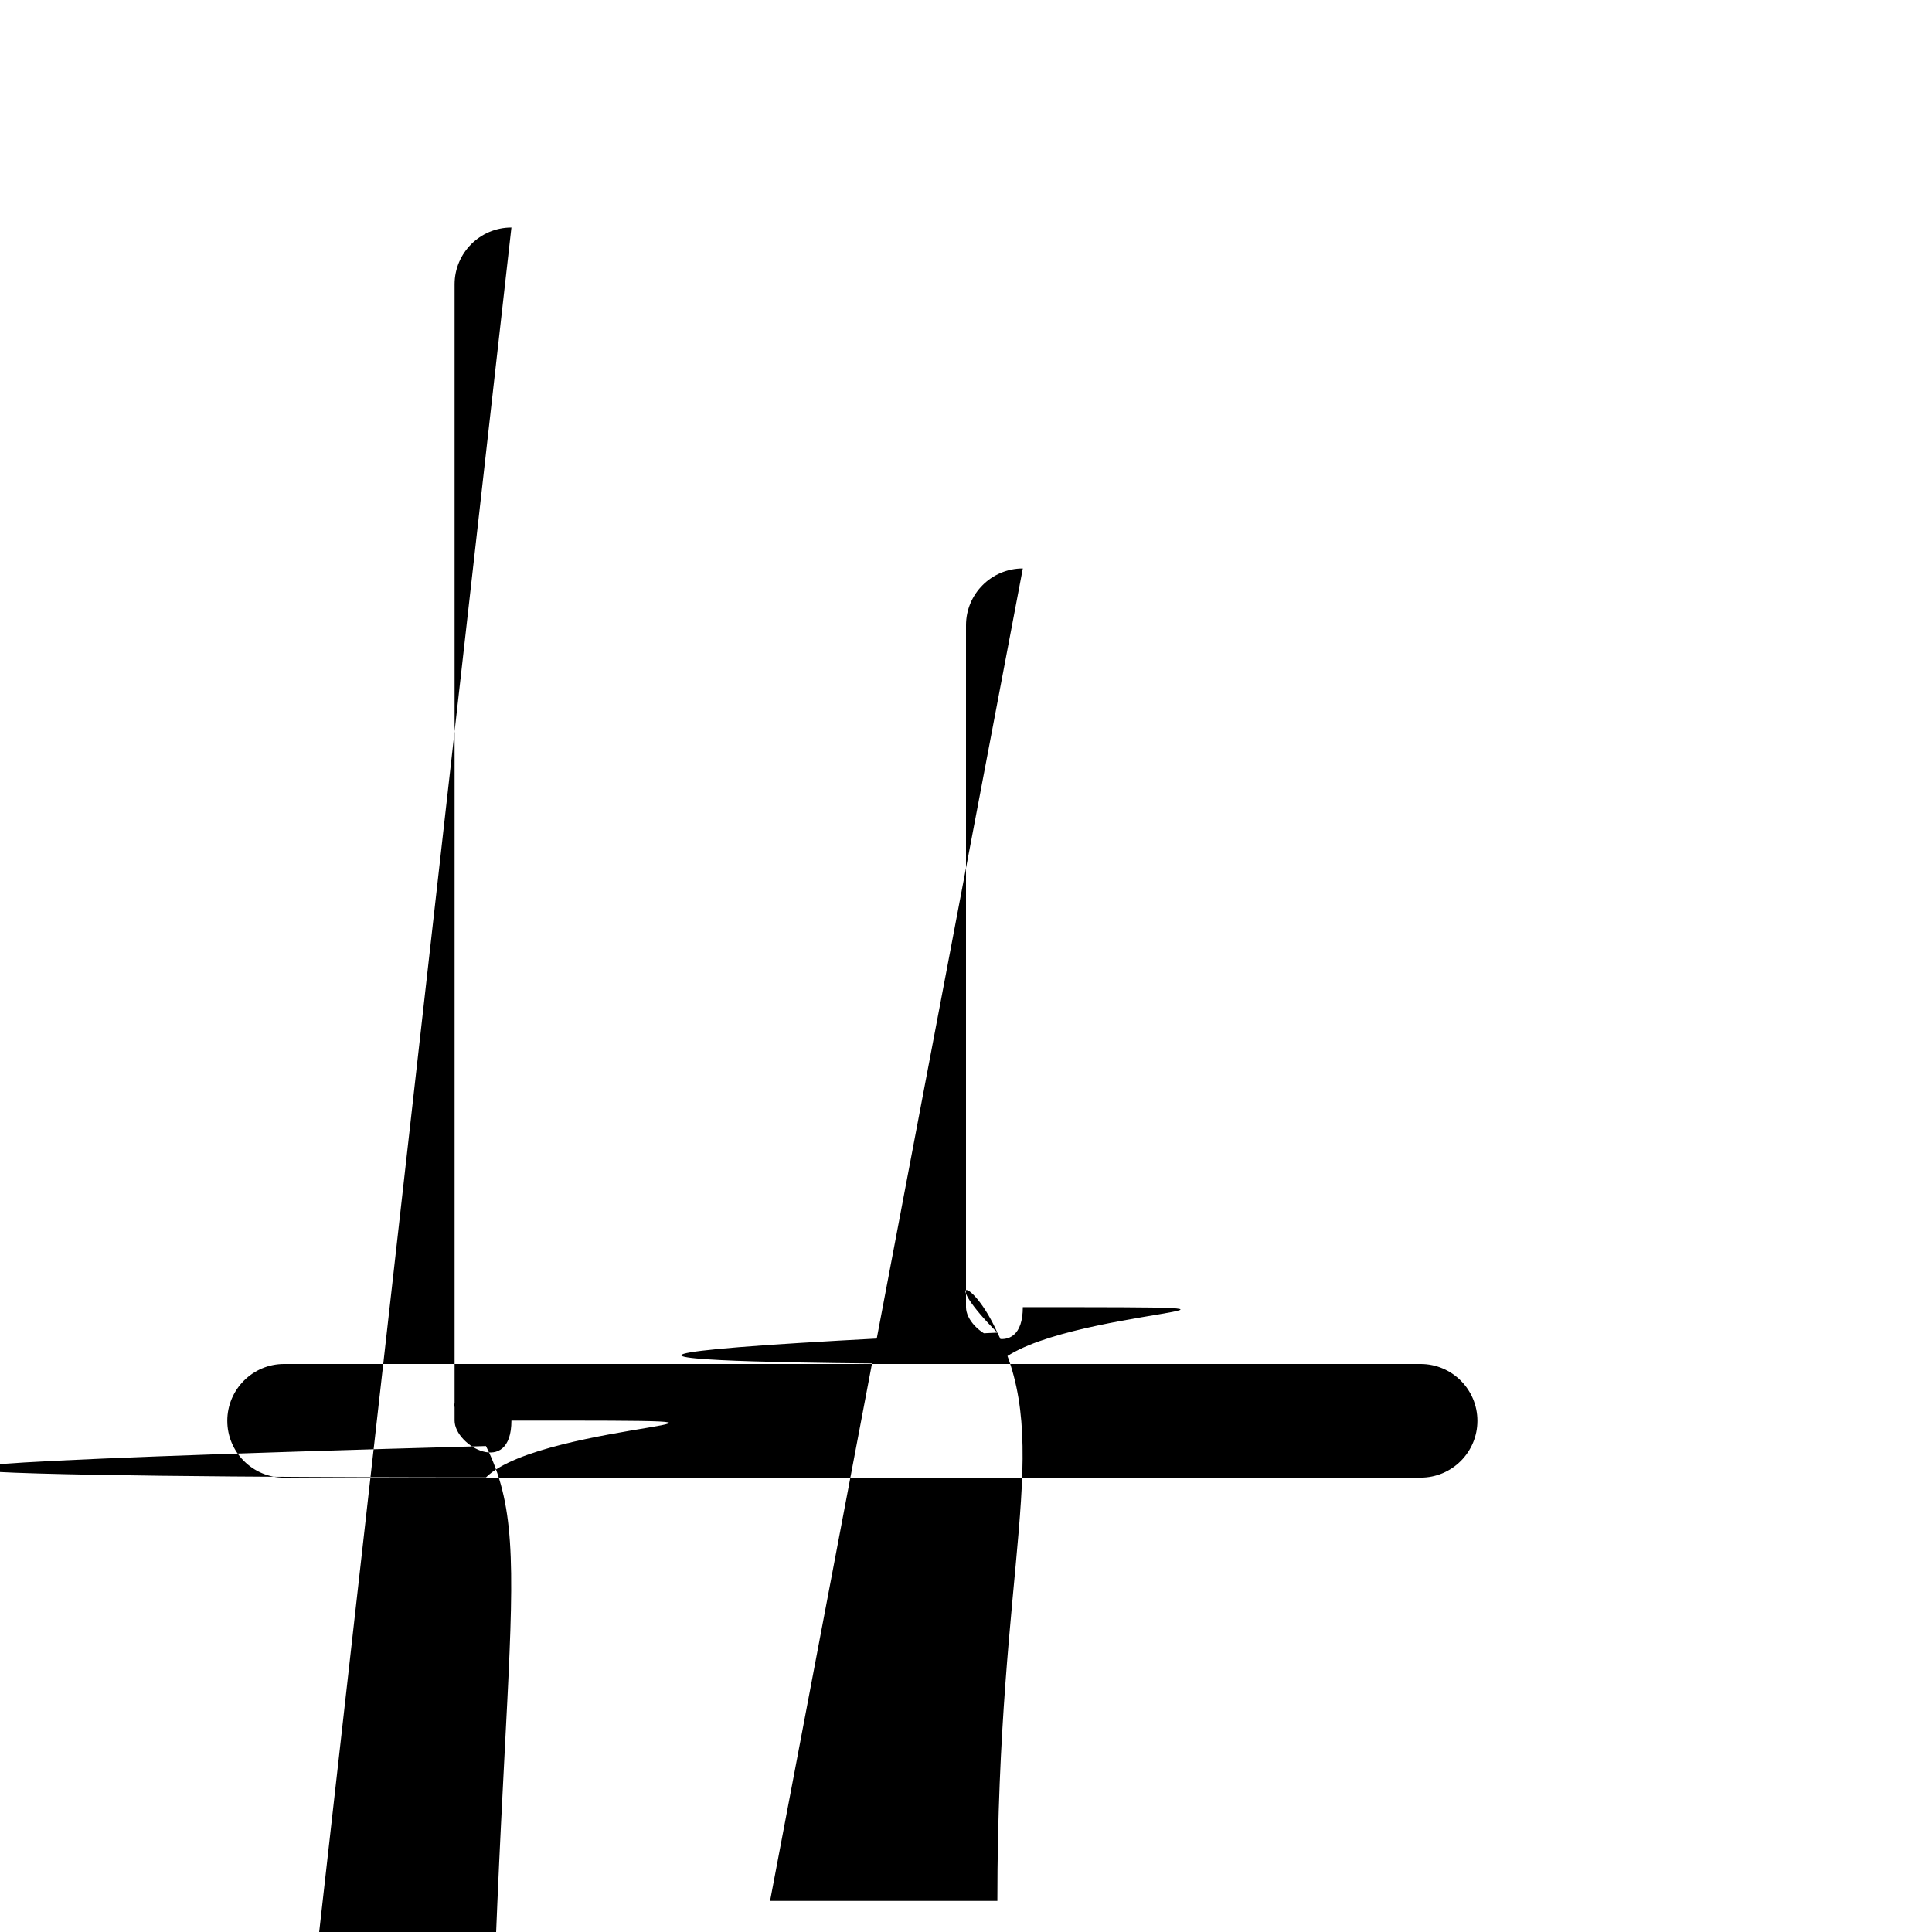 <svg width="17" height="17" version="1.1" viewBox="0 0 17 17" xmlns="http://www.w3.org/2000/svg">
    <path d="m4.5 2.002c-.276 2.8e-5-.5.224-.5.5v9.998c2.8e-5.276.224.5.5.5h3c.276-2.8e-5.5-.224.5-.5v-9.998c-2.8e-5-.276-.224-.5-.5-.5zm.5 1h2v8.998h-2zm4.5 3c-.276 2.8e-5-.5.224-.5.5v6c2.8e-5.276.224.5.5.5h3c.276-2.8e-5.5-.224.5-.5v-6c-2.8e-5-.276-.224-.5-.5-.5zm.5 1h2v5h-2zm-6.5 7c-.276 0-.5.224-.5.5s.224.5.5.5h10c.276 0 .5-.224.5-.5s-.224-.5-.5-.5z"/>
</svg>
